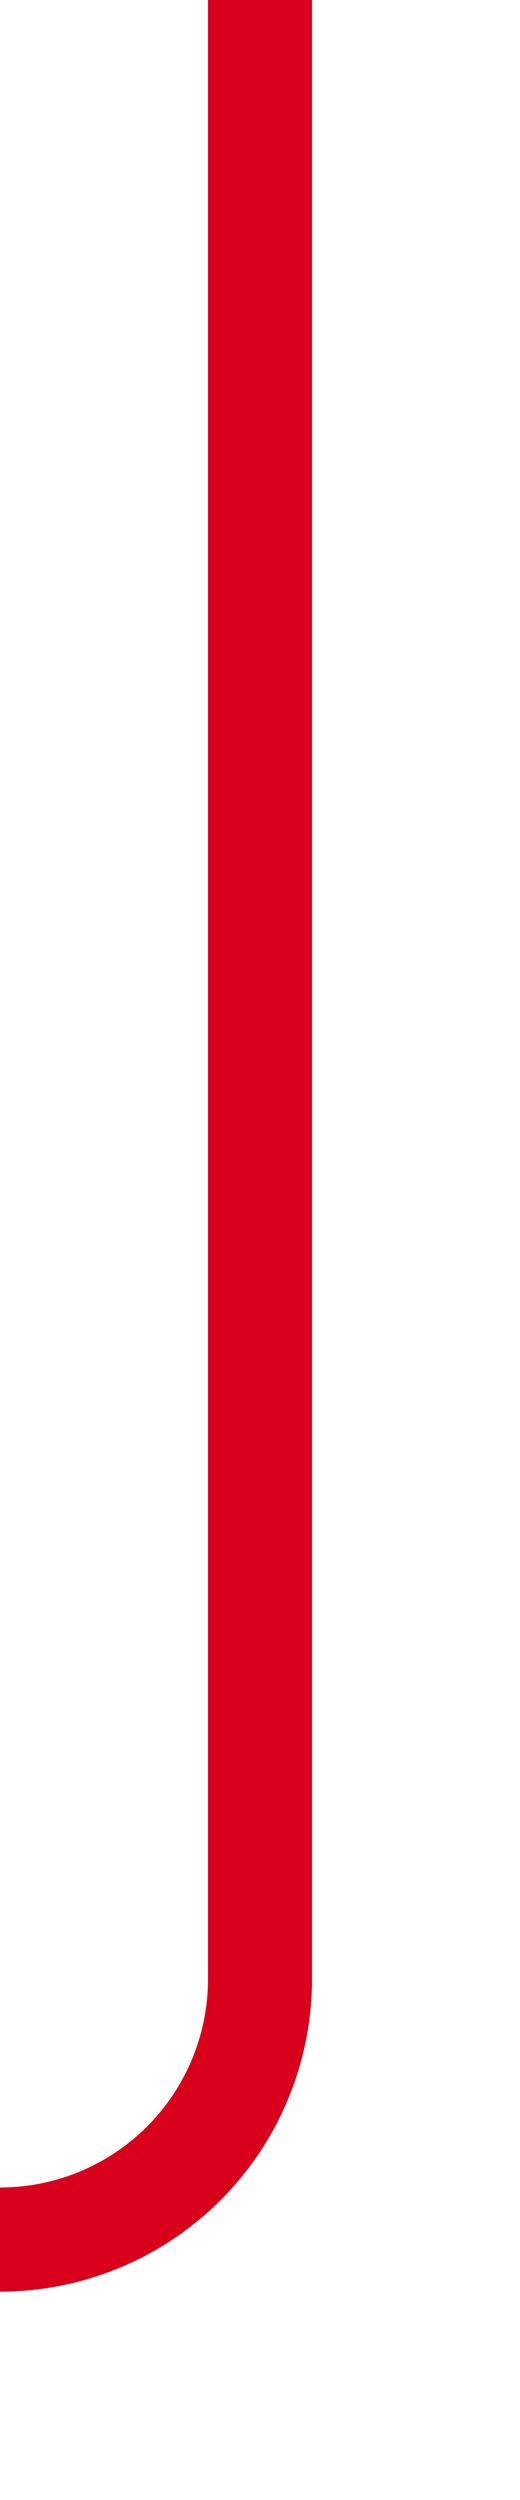 ﻿<?xml version="1.0" encoding="utf-8"?>
<svg version="1.1" xmlns:xlink="http://www.w3.org/1999/xlink" width="10px" height="48px" preserveAspectRatio="xMidYMin meet" viewBox="4093 917  8 48" xmlns="http://www.w3.org/2000/svg">
  <path d="M 4075 972  L 4075 965  A 5 5 0 0 1 4080 960 L 4092 960  A 5 5 0 0 0 4097 955 L 4097 917  " stroke-width="2" stroke="#d9001b" fill="none" />
</svg>